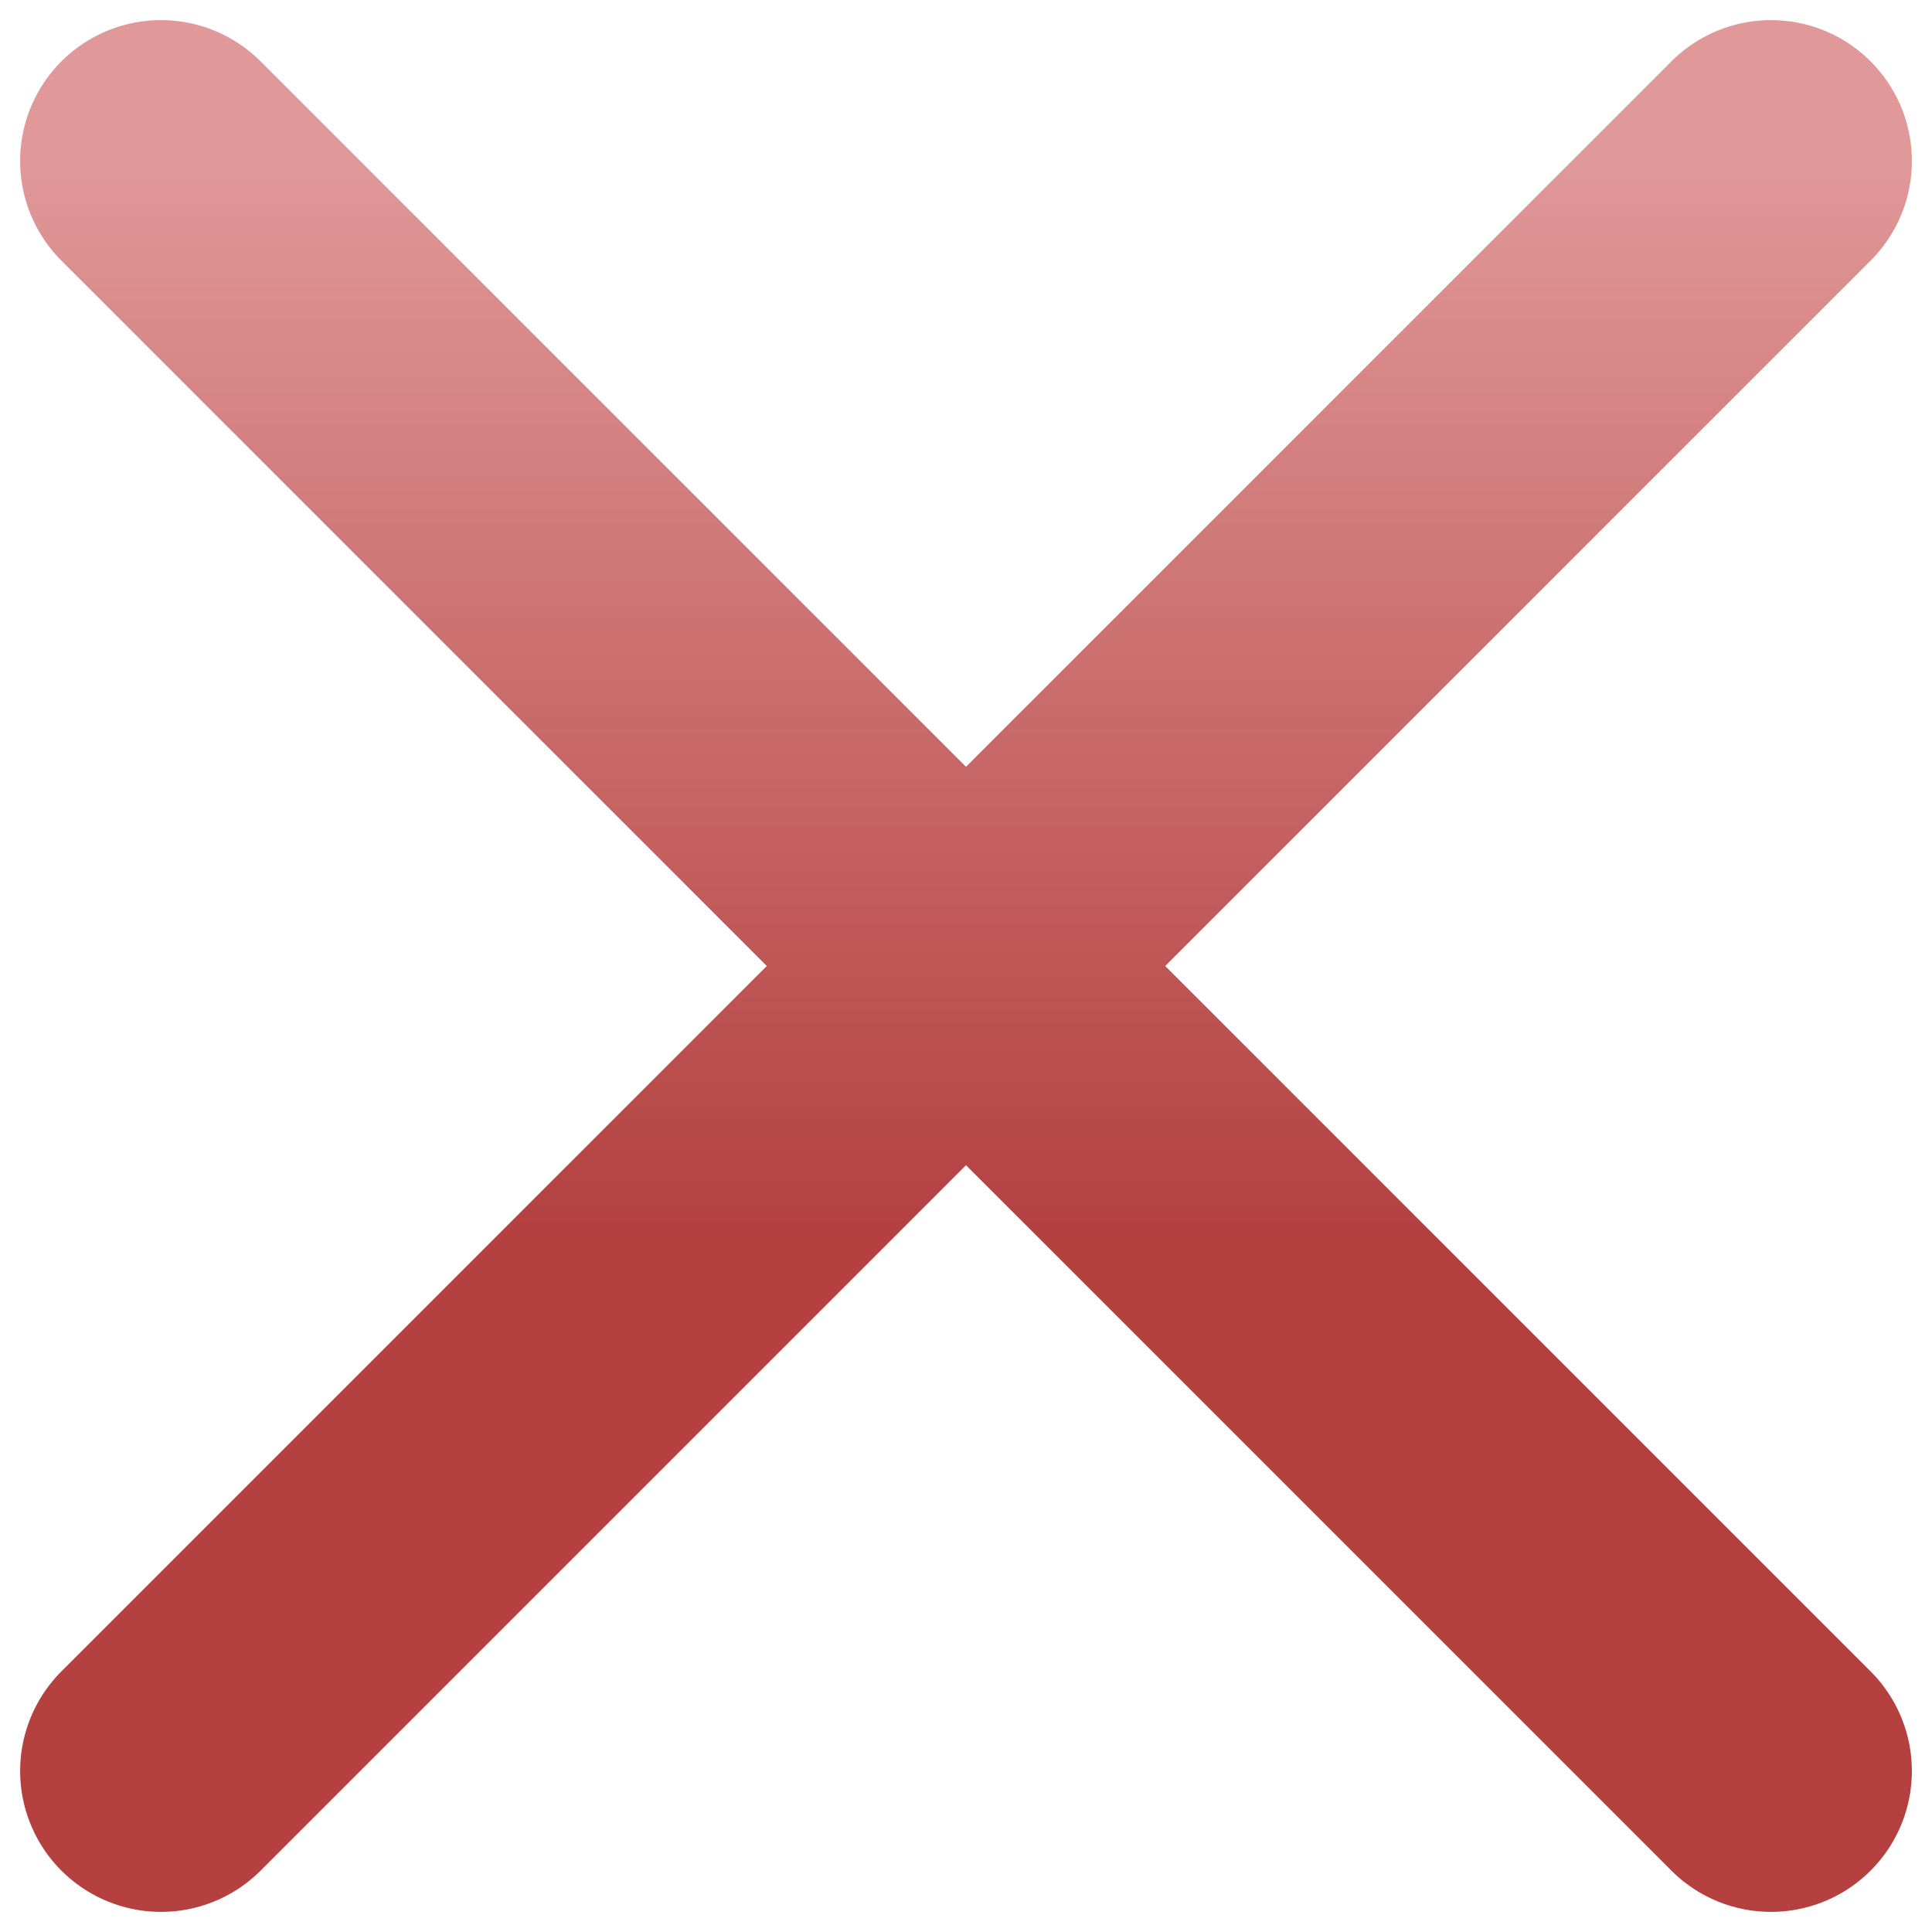 <svg width="24" height="24" viewBox="0 0 24 24" fill="none" xmlns="http://www.w3.org/2000/svg">
<path d="M22 2L2 22" stroke="url(#paint0_linear)" stroke-width="3.5" stroke-linecap="round" stroke-linejoin="round"/>
<path d="M2 2L22 22" stroke="url(#paint1_linear)" stroke-width="3.5" stroke-linecap="round" stroke-linejoin="round"/>
<defs>
<linearGradient id="paint0_linear" x1="12" y1="2" x2="12" y2="22" gradientUnits="userSpaceOnUse">
<stop stop-color="#E09898"/>
<stop offset="0.667" stop-color="#B44040"/>
</linearGradient>
<linearGradient id="paint1_linear" x1="12" y1="2" x2="12" y2="22" gradientUnits="userSpaceOnUse">
<stop stop-color="#E09898"/>
<stop offset="0.667" stop-color="#B44040"/>
</linearGradient>
</defs>
</svg>
